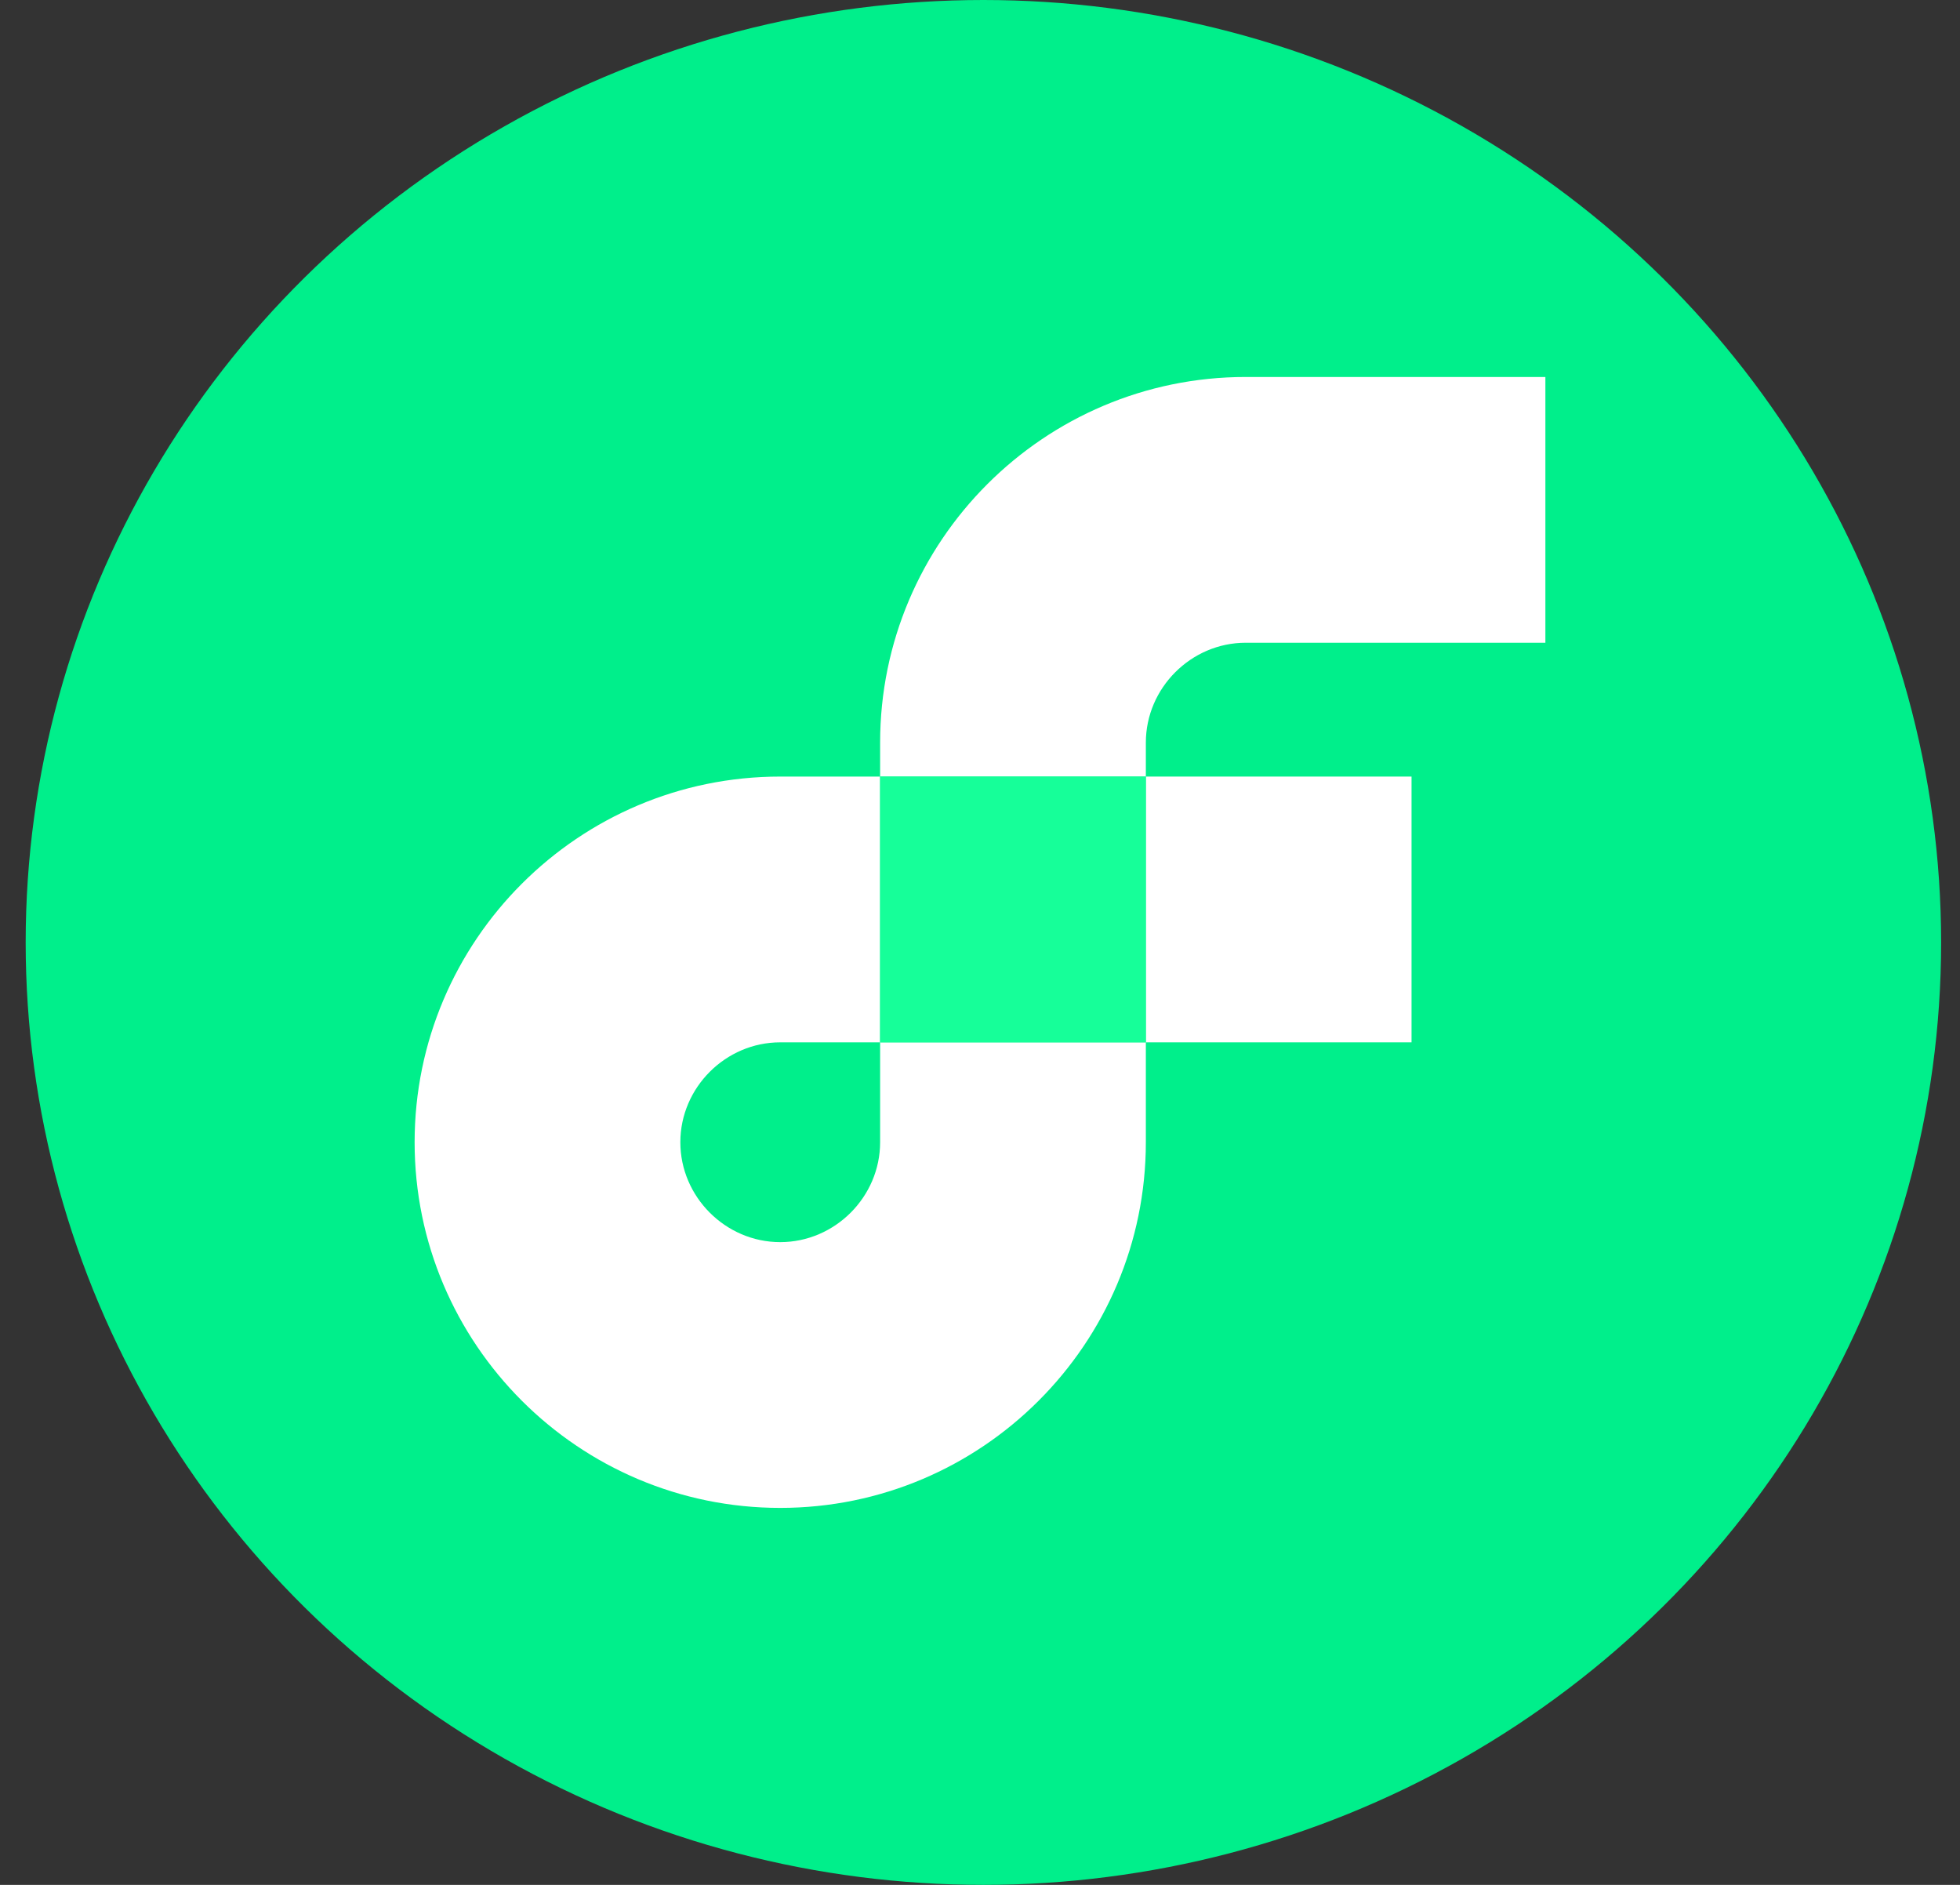 <svg width="52" height="50" viewBox="0 0 52 50" fill="none" xmlns="http://www.w3.org/2000/svg">
<rect x="0" y="0" width="52" height="50" fill="#333333" stroke="none"/>
<ellipse cx="26.09" cy="25" rx="25.409" ry="25" fill="#00EF8B"/>
<path d="M37.449 20.6H30.399V27.65H37.449V20.6Z" fill="white"/>
<path d="M23.35 30.3C23.35 31.75 22.15 32.95 20.7 32.95C19.25 32.95 18.05 31.75 18.05 30.3C18.05 28.85 19.25 27.65 20.7 27.65H23.35V20.6H20.7C15.35 20.6 11 24.95 11 30.3C11 35.65 15.35 40 20.7 40C26.05 40 30.4 35.65 30.4 30.3V27.65H23.35V30.3Z" fill="white"/>
<path d="M33.05 17.05H41V10H33.05C27.7 10 23.35 14.35 23.35 19.7V20.6H30.4V19.7C30.4 18.25 31.6 17.05 33.05 17.05Z" fill="white"/>
<path d="M30.4 20.6H23.35V27.65H30.4V20.6Z" fill="#16FF99"/>
</svg>
